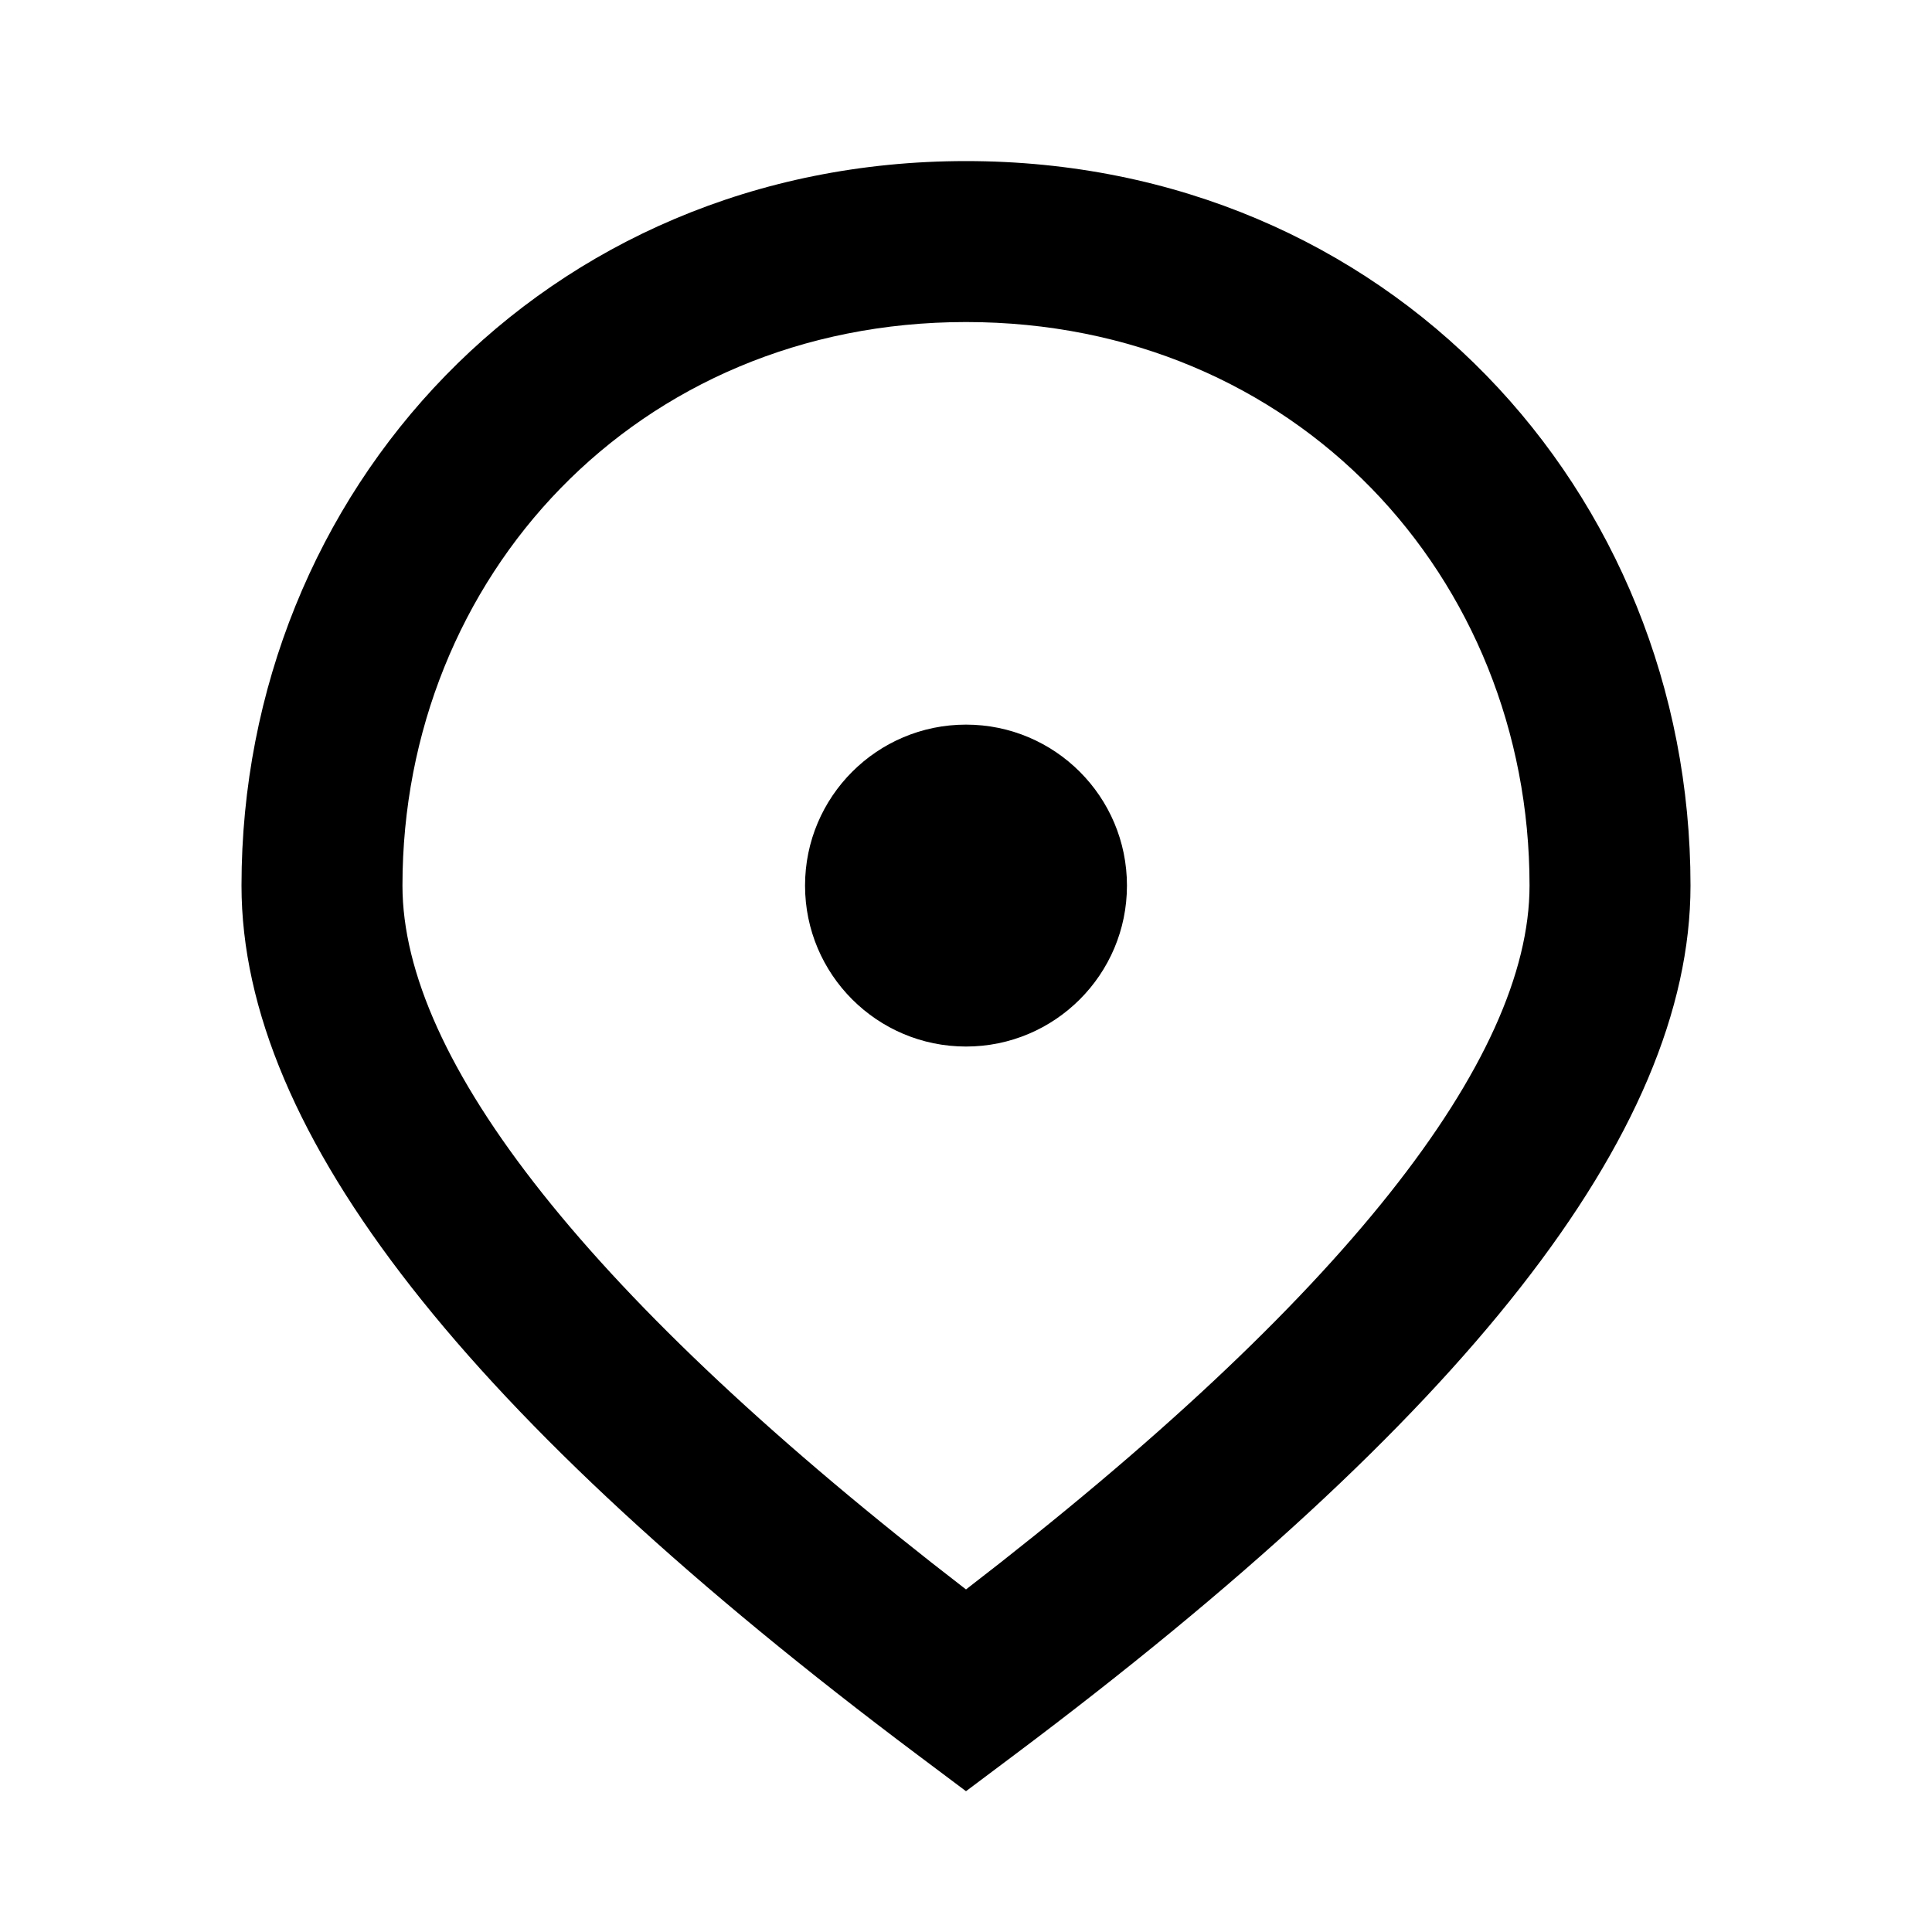 <svg xmlns="http://www.w3.org/2000/svg" width="16" height="16" viewBox="0 0 16 16">
    <path
        d="M8.4 14.534L8 14.834L7.6 14.534C3.888 11.75 2 9.39 2 7.334C2 4.069 4.507 1.334 8 1.334C11.493 1.334 14 4.069 14 7.334C14 9.39 12.113 11.75 8.4 14.534ZM3.333 7.334C3.333 8.773 4.87 10.752 8 13.163C11.13 10.752 12.667 8.773 12.667 7.334C12.667 4.781 10.729 2.667 8 2.667C5.271 2.667 3.333 4.781 3.333 7.334ZM8 8.667C7.264 8.667 6.667 8.07 6.667 7.334C6.667 6.598 7.264 6.001 8 6.001C8.736 6.001 9.333 6.598 9.333 7.334C9.333 8.07 8.736 8.667 8 8.667Z" />
</svg>